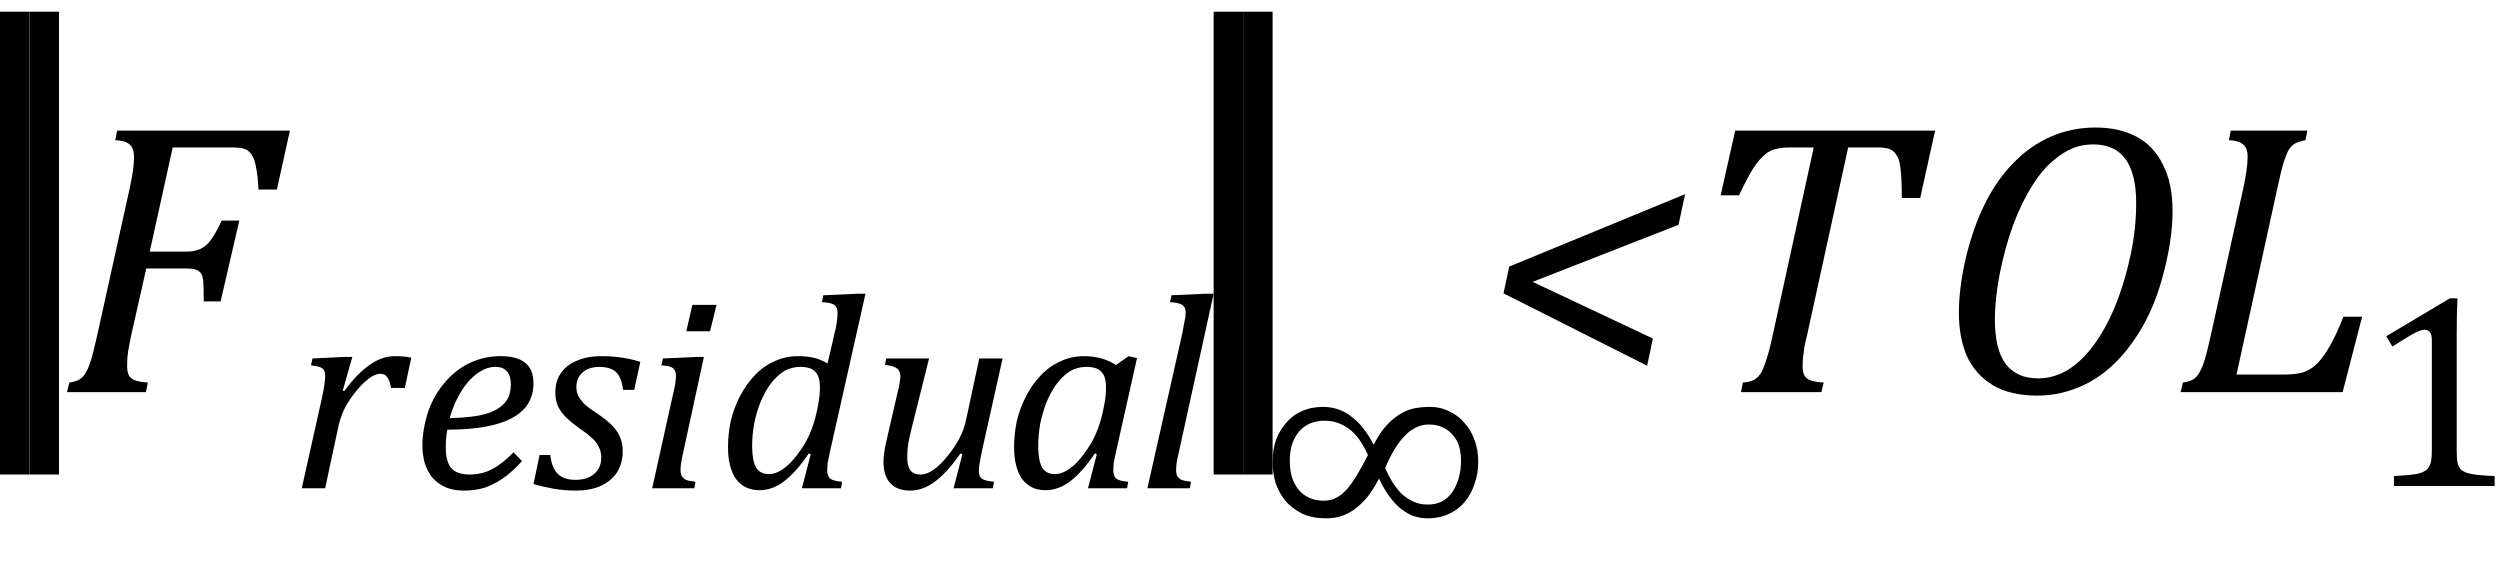 <?xml version="1.0" encoding="UTF-8" standalone="no"?><svg fill-opacity="1" color-rendering="auto" color-interpolation="auto" text-rendering="auto" stroke="black" stroke-linecap="square" width="102" stroke-miterlimit="10" shape-rendering="auto" stroke-opacity="1" fill="black" stroke-dasharray="none" font-weight="normal" stroke-width="1" height="23" font-family="'Dialog'" font-style="normal" stroke-linejoin="miter" font-size="12px" stroke-dashoffset="0" image-rendering="auto" xmlns="http://www.w3.org/2000/svg"><!--Converted from MathML using JEuclid--><defs id="genericDefs"/><g><g text-rendering="optimizeLegibility" transform="translate(-1.938,15) matrix(1,0,0,1.298,0,0)" color-rendering="optimizeQuality" color-interpolation="linearRGB" image-rendering="optimizeQuality"><path d="M3.141 3.359 L1.938 3.359 L1.938 -11.188 L3.141 -11.188 L3.141 3.359 Z" stroke="none"/></g><g text-rendering="optimizeLegibility" transform="translate(-0.734,15) matrix(1,0,0,1.298,0,0)" color-rendering="optimizeQuality" color-interpolation="linearRGB" image-rendering="optimizeQuality"><path d="M3.141 3.359 L1.938 3.359 L1.938 -11.188 L3.141 -11.188 L3.141 3.359 Z" stroke="none"/></g><g text-rendering="optimizeLegibility" transform="translate(2.406,16)" color-rendering="optimizeQuality" color-interpolation="linearRGB" image-rendering="optimizeQuality"><path d="M2.938 -2.281 Q2.891 -2.047 2.859 -1.875 Q2.828 -1.719 2.797 -1.469 Q2.781 -1.234 2.781 -1.062 Q2.781 -0.812 2.859 -0.672 Q2.938 -0.547 3.094 -0.484 Q3.25 -0.422 3.625 -0.391 L3.547 0 L0.328 0 L0.422 -0.391 Q0.719 -0.438 0.859 -0.531 Q1.016 -0.641 1.109 -0.828 Q1.219 -1.016 1.297 -1.281 Q1.391 -1.562 1.562 -2.328 L2.891 -8.344 Q3.062 -9.125 3.062 -9.578 Q3.062 -9.969 2.875 -10.109 Q2.703 -10.266 2.297 -10.281 L2.375 -10.672 L9.422 -10.672 L8.891 -8.266 L8.141 -8.266 Q8.109 -8.828 8.047 -9.141 Q8 -9.453 7.906 -9.609 Q7.828 -9.766 7.719 -9.844 Q7.625 -9.922 7.469 -9.953 Q7.328 -9.984 7.047 -9.984 L4.641 -9.984 L3.703 -5.734 L5.172 -5.734 Q5.516 -5.734 5.734 -5.828 Q5.969 -5.922 6.156 -6.156 Q6.359 -6.406 6.641 -7 L7.359 -7 L6.594 -3.703 L5.906 -3.703 Q5.906 -4.188 5.891 -4.453 Q5.875 -4.734 5.797 -4.844 Q5.719 -4.953 5.578 -5 Q5.453 -5.047 5.094 -5.047 L3.562 -5.047 L2.938 -2.281 Z" stroke="none"/></g><g text-rendering="optimizeLegibility" transform="translate(11.828,19.922)" color-rendering="optimizeQuality" color-interpolation="linearRGB" image-rendering="optimizeQuality"><path d="M2.203 -5.359 L2.547 -5.359 L2.156 -3.984 L2.219 -3.969 Q2.75 -4.688 3.25 -5.031 Q3.75 -5.391 4.281 -5.391 Q4.688 -5.391 4.953 -5.328 L4.688 -4.094 L4.125 -4.094 Q4.078 -4.375 3.984 -4.516 Q3.891 -4.672 3.688 -4.672 Q3.469 -4.672 3.188 -4.453 Q2.906 -4.234 2.609 -3.844 Q2.312 -3.453 2.172 -3.125 Q2.031 -2.797 1.953 -2.406 L1.438 0 L0.484 0 L1.328 -3.781 Q1.438 -4.312 1.438 -4.578 Q1.438 -4.734 1.391 -4.812 Q1.344 -4.906 1.234 -4.938 Q1.125 -4.984 0.859 -5.016 L0.922 -5.297 L2.203 -5.359 Z" stroke="none"/></g><g text-rendering="optimizeLegibility" transform="translate(16.781,19.922)" color-rendering="optimizeQuality" color-interpolation="linearRGB" image-rendering="optimizeQuality"><path d="M4.516 -1.109 Q4.109 -0.656 3.719 -0.391 Q3.344 -0.141 2.969 -0.016 Q2.594 0.094 2.141 0.094 Q1.703 0.094 1.391 -0.047 Q1.078 -0.188 0.859 -0.438 Q0.656 -0.688 0.547 -1.031 Q0.453 -1.375 0.453 -1.766 Q0.453 -2.359 0.656 -3.031 Q0.875 -3.719 1.312 -4.25 Q1.75 -4.797 2.344 -5.094 Q2.953 -5.391 3.641 -5.391 Q4.312 -5.391 4.641 -5.125 Q4.984 -4.859 4.984 -4.281 Q4.984 -3.328 4.094 -2.859 Q3.219 -2.391 1.469 -2.391 Q1.406 -2.062 1.406 -1.672 Q1.406 -1.094 1.625 -0.828 Q1.859 -0.562 2.375 -0.562 Q2.891 -0.562 3.297 -0.781 Q3.719 -1 4.172 -1.469 L4.516 -1.109 ZM1.562 -2.859 Q2.078 -2.875 2.453 -2.922 Q2.844 -2.969 3.125 -3.062 Q3.406 -3.156 3.578 -3.281 Q3.766 -3.406 3.875 -3.562 Q3.984 -3.719 4.016 -3.875 Q4.062 -4.047 4.062 -4.234 Q4.062 -4.578 3.906 -4.766 Q3.75 -4.953 3.438 -4.953 Q3.047 -4.953 2.672 -4.672 Q2.297 -4.391 2.016 -3.922 Q1.734 -3.453 1.562 -2.859 Z" stroke="none"/></g><g text-rendering="optimizeLegibility" transform="translate(21.766,19.922)" color-rendering="optimizeQuality" color-interpolation="linearRGB" image-rendering="optimizeQuality"><path d="M3.656 -4.016 Q3.594 -4.516 3.375 -4.734 Q3.156 -4.953 2.672 -4.953 Q2.422 -4.953 2.203 -4.859 Q2 -4.766 1.875 -4.578 Q1.75 -4.391 1.75 -4.141 Q1.75 -3.938 1.828 -3.766 Q1.922 -3.594 2.109 -3.406 Q2.312 -3.234 2.672 -3 Q3.203 -2.641 3.422 -2.297 Q3.641 -1.953 3.641 -1.516 Q3.641 -1 3.391 -0.625 Q3.141 -0.266 2.703 -0.078 Q2.281 0.094 1.734 0.094 Q1.25 0.094 0.812 0.016 Q0.391 -0.062 0 -0.172 L0.25 -1.359 L0.688 -1.359 Q0.734 -0.859 0.984 -0.594 Q1.234 -0.344 1.719 -0.344 Q2.203 -0.344 2.484 -0.594 Q2.766 -0.844 2.766 -1.25 Q2.766 -1.484 2.672 -1.672 Q2.594 -1.859 2.406 -2.031 Q2.234 -2.203 1.906 -2.422 Q1.562 -2.672 1.344 -2.875 Q1.125 -3.094 1 -3.344 Q0.891 -3.594 0.891 -3.906 Q0.891 -4.359 1.109 -4.688 Q1.344 -5.031 1.766 -5.203 Q2.188 -5.391 2.75 -5.391 Q3.656 -5.391 4.359 -5.156 L4.109 -4.016 L3.656 -4.016 Z" stroke="none"/></g><g text-rendering="optimizeLegibility" transform="translate(26.125,19.922)" color-rendering="optimizeQuality" color-interpolation="linearRGB" image-rendering="optimizeQuality"><path d="M3.109 -7.484 L2.844 -6.406 L1.875 -6.406 L2.125 -7.484 L3.109 -7.484 ZM1.734 -1.391 Q1.672 -1.109 1.656 -0.969 Q1.641 -0.844 1.641 -0.75 Q1.641 -0.594 1.688 -0.5 Q1.75 -0.406 1.859 -0.344 Q1.984 -0.297 2.25 -0.266 L2.203 0 L0.484 0 L1.312 -3.734 Q1.391 -4.062 1.422 -4.25 Q1.453 -4.438 1.453 -4.578 Q1.453 -4.734 1.406 -4.812 Q1.359 -4.906 1.234 -4.953 Q1.125 -5 0.859 -5.016 L0.922 -5.297 L2.281 -5.359 L2.594 -5.359 L1.734 -1.391 Z" stroke="none"/></g><g text-rendering="optimizeLegibility" transform="translate(29.234,19.922)" color-rendering="optimizeQuality" color-interpolation="linearRGB" image-rendering="optimizeQuality"><path d="M4.828 -6.375 Q4.875 -6.547 4.906 -6.766 Q4.938 -7 4.938 -7.156 Q4.938 -7.328 4.875 -7.406 Q4.812 -7.5 4.703 -7.531 Q4.594 -7.578 4.297 -7.594 L4.359 -7.875 L5.75 -7.938 L6.078 -7.938 L4.641 -1.547 Q4.562 -1.188 4.531 -1.016 Q4.516 -0.844 4.516 -0.734 Q4.516 -0.5 4.641 -0.391 Q4.766 -0.297 5.125 -0.266 L5.078 0 L3.484 0 L3.844 -1.391 L3.766 -1.422 Q3.234 -0.641 2.75 -0.281 Q2.281 0.078 1.75 0.078 Q1.141 0.078 0.797 -0.375 Q0.469 -0.844 0.469 -1.672 Q0.469 -2.203 0.578 -2.734 Q0.703 -3.266 0.953 -3.75 Q1.203 -4.234 1.547 -4.594 Q1.891 -4.969 2.344 -5.172 Q2.797 -5.391 3.328 -5.391 Q3.672 -5.391 3.953 -5.328 Q4.234 -5.266 4.531 -5.094 L4.828 -6.375 ZM4.141 -3.375 Q4.219 -3.781 4.219 -4.125 Q4.219 -4.562 4.031 -4.75 Q3.859 -4.953 3.422 -4.953 Q3.188 -4.953 2.969 -4.875 Q2.766 -4.812 2.547 -4.625 Q2.344 -4.453 2.141 -4.172 Q1.953 -3.891 1.781 -3.484 Q1.625 -3.078 1.531 -2.609 Q1.453 -2.156 1.453 -1.719 Q1.453 -1.141 1.609 -0.859 Q1.766 -0.578 2.141 -0.578 Q2.312 -0.578 2.484 -0.656 Q2.672 -0.734 2.906 -0.938 Q3.141 -1.141 3.422 -1.547 Q3.688 -1.922 3.828 -2.281 Q3.984 -2.641 4.094 -3.141 L4.141 -3.375 Z" stroke="none"/></g><g text-rendering="optimizeLegibility" transform="translate(35.312,19.922)" color-rendering="optimizeQuality" color-interpolation="linearRGB" image-rendering="optimizeQuality"><path d="M0.844 -5.297 L2.594 -5.297 L1.891 -2.484 Q1.812 -2.172 1.75 -1.859 Q1.703 -1.547 1.703 -1.297 Q1.703 -0.906 1.828 -0.734 Q1.969 -0.562 2.25 -0.562 Q2.5 -0.562 2.766 -0.75 Q3.047 -0.938 3.359 -1.328 Q3.672 -1.719 3.844 -2.062 Q4.031 -2.406 4.125 -2.891 L4.641 -5.297 L5.594 -5.297 L4.75 -1.516 Q4.719 -1.359 4.672 -1.109 Q4.625 -0.875 4.625 -0.719 Q4.625 -0.484 4.75 -0.391 Q4.891 -0.297 5.25 -0.266 L5.188 0 L3.594 0 L3.953 -1.391 L3.875 -1.422 Q3.344 -0.656 2.844 -0.281 Q2.344 0.094 1.828 0.094 Q1.297 0.094 1.016 -0.203 Q0.734 -0.5 0.734 -1.094 Q0.734 -1.25 0.766 -1.469 Q0.797 -1.703 0.859 -1.953 L1.312 -3.922 Q1.375 -4.156 1.391 -4.297 Q1.422 -4.453 1.422 -4.547 Q1.422 -4.797 1.281 -4.891 Q1.141 -5 0.797 -5.031 L0.844 -5.297 Z" stroke="none"/></g><g text-rendering="optimizeLegibility" transform="translate(40.906,19.922)" color-rendering="optimizeQuality" color-interpolation="linearRGB" image-rendering="optimizeQuality"><path d="M4.625 -5.031 L5.141 -5.391 L5.484 -5.312 L4.641 -1.547 Q4.562 -1.203 4.531 -1.016 Q4.516 -0.844 4.516 -0.734 Q4.516 -0.5 4.641 -0.391 Q4.766 -0.297 5.125 -0.266 L5.078 0 L3.484 0 L3.844 -1.391 L3.766 -1.422 Q3.234 -0.641 2.75 -0.281 Q2.281 0.078 1.75 0.078 Q1.141 0.078 0.797 -0.375 Q0.469 -0.844 0.469 -1.672 Q0.469 -2.203 0.578 -2.734 Q0.703 -3.266 0.953 -3.75 Q1.203 -4.234 1.547 -4.594 Q1.891 -4.969 2.344 -5.172 Q2.797 -5.391 3.328 -5.391 Q3.672 -5.391 3.984 -5.312 Q4.297 -5.234 4.625 -5.031 ZM4.141 -3.375 Q4.188 -3.609 4.203 -3.766 Q4.219 -3.938 4.219 -4.125 Q4.219 -4.562 4.031 -4.75 Q3.859 -4.953 3.422 -4.953 Q3.188 -4.953 2.969 -4.875 Q2.766 -4.812 2.547 -4.625 Q2.344 -4.453 2.141 -4.172 Q1.953 -3.891 1.781 -3.484 Q1.625 -3.078 1.531 -2.609 Q1.453 -2.156 1.453 -1.719 Q1.453 -1.141 1.609 -0.859 Q1.766 -0.578 2.141 -0.578 Q2.312 -0.578 2.484 -0.656 Q2.672 -0.734 2.906 -0.938 Q3.141 -1.141 3.422 -1.547 Q3.688 -1.922 3.828 -2.281 Q3.984 -2.641 4.094 -3.141 L4.141 -3.375 Z" stroke="none"/></g><g text-rendering="optimizeLegibility" transform="translate(46.391,19.922)" color-rendering="optimizeQuality" color-interpolation="linearRGB" image-rendering="optimizeQuality"><path d="M2.797 -7.938 L3.125 -7.938 L1.688 -1.391 Q1.625 -1.125 1.609 -0.984 Q1.594 -0.844 1.594 -0.75 Q1.594 -0.594 1.641 -0.5 Q1.703 -0.406 1.812 -0.344 Q1.938 -0.297 2.203 -0.266 L2.156 0 L0.422 0 L1.859 -6.375 Q1.906 -6.609 1.922 -6.734 Q1.953 -6.859 1.969 -6.969 Q1.984 -7.078 1.984 -7.156 Q1.984 -7.328 1.922 -7.406 Q1.859 -7.5 1.734 -7.531 Q1.625 -7.578 1.344 -7.594 L1.406 -7.875 L2.797 -7.938 Z" stroke="none"/></g><g text-rendering="optimizeLegibility" transform="translate(47.578,15) matrix(1,0,0,1.298,0,0)" color-rendering="optimizeQuality" color-interpolation="linearRGB" image-rendering="optimizeQuality"><path d="M3.141 3.359 L1.938 3.359 L1.938 -11.188 L3.141 -11.188 L3.141 3.359 Z" stroke="none"/></g><g text-rendering="optimizeLegibility" transform="translate(48.781,15) matrix(1,0,0,1.298,0,0)" color-rendering="optimizeQuality" color-interpolation="linearRGB" image-rendering="optimizeQuality"><path d="M3.141 3.359 L1.938 3.359 L1.938 -11.188 L3.141 -11.188 L3.141 3.359 Z" stroke="none"/></g><g text-rendering="optimizeLegibility" transform="translate(51.312,22.117)" color-rendering="optimizeQuality" color-interpolation="linearRGB" image-rendering="optimizeQuality"><path d="M4.953 -2.594 Q4.719 -2.141 4.469 -1.828 Q4.219 -1.531 3.938 -1.328 Q3.672 -1.141 3.375 -1.047 Q3.094 -0.969 2.797 -0.969 Q2.234 -0.969 1.828 -1.156 Q1.422 -1.359 1.141 -1.672 Q0.875 -2 0.734 -2.406 Q0.609 -2.828 0.609 -3.281 Q0.609 -3.766 0.75 -4.172 Q0.906 -4.578 1.172 -4.875 Q1.438 -5.188 1.812 -5.344 Q2.188 -5.516 2.672 -5.516 Q3.016 -5.516 3.312 -5.406 Q3.625 -5.297 3.875 -5.078 Q4.141 -4.875 4.344 -4.594 Q4.562 -4.312 4.734 -3.969 Q4.969 -4.438 5.234 -4.734 Q5.5 -5.031 5.781 -5.203 Q6.078 -5.391 6.375 -5.453 Q6.688 -5.516 7.016 -5.516 Q7.469 -5.516 7.828 -5.328 Q8.203 -5.156 8.453 -4.844 Q8.719 -4.547 8.859 -4.141 Q9 -3.734 9 -3.281 Q9 -2.781 8.844 -2.359 Q8.703 -1.938 8.438 -1.625 Q8.172 -1.312 7.781 -1.141 Q7.406 -0.969 6.938 -0.969 Q6.578 -0.969 6.281 -1.094 Q6 -1.219 5.75 -1.438 Q5.516 -1.656 5.312 -1.953 Q5.109 -2.25 4.953 -2.594 ZM5.203 -3.016 Q5.328 -2.734 5.484 -2.469 Q5.656 -2.203 5.859 -1.984 Q6.078 -1.781 6.344 -1.656 Q6.609 -1.531 6.938 -1.531 Q7.266 -1.531 7.516 -1.656 Q7.766 -1.797 7.938 -2.031 Q8.109 -2.281 8.203 -2.609 Q8.297 -2.938 8.297 -3.328 Q8.297 -3.641 8.219 -3.906 Q8.141 -4.172 7.969 -4.359 Q7.812 -4.562 7.562 -4.672 Q7.328 -4.797 6.984 -4.797 Q6.688 -4.797 6.422 -4.656 Q6.172 -4.531 5.953 -4.281 Q5.734 -4.047 5.547 -3.719 Q5.359 -3.406 5.203 -3.016 ZM4.5 -3.547 Q4.172 -4.297 3.719 -4.625 Q3.266 -4.953 2.734 -4.953 Q2.453 -4.953 2.188 -4.859 Q1.938 -4.766 1.734 -4.562 Q1.547 -4.359 1.422 -4.047 Q1.312 -3.75 1.312 -3.328 Q1.312 -2.984 1.391 -2.672 Q1.484 -2.375 1.656 -2.156 Q1.828 -1.938 2.094 -1.812 Q2.359 -1.688 2.703 -1.688 Q2.984 -1.688 3.219 -1.812 Q3.453 -1.938 3.656 -2.172 Q3.859 -2.406 4.062 -2.75 Q4.266 -3.094 4.5 -3.547 Z" stroke="none"/></g><g text-rendering="optimizeLegibility" transform="translate(60.312,16)" color-rendering="optimizeQuality" color-interpolation="linearRGB" image-rendering="optimizeQuality"><path d="M1.031 -4.031 L1.266 -5.125 L8.438 -8.078 L8.172 -6.828 L2.219 -4.5 L7.125 -2.188 L6.891 -1.078 L1.031 -4.031 Z" stroke="none"/></g><g text-rendering="optimizeLegibility" transform="translate(68.75,16)" color-rendering="optimizeQuality" color-interpolation="linearRGB" image-rendering="optimizeQuality"><path d="M5.562 0 L2.281 0 L2.359 -0.391 Q2.672 -0.422 2.812 -0.5 Q2.969 -0.594 3.078 -0.75 Q3.188 -0.922 3.297 -1.266 Q3.422 -1.609 3.578 -2.328 L5.25 -9.984 L4.266 -9.984 Q3.781 -9.984 3.484 -9.844 Q3.203 -9.703 2.906 -9.312 Q2.625 -8.938 2.203 -8.031 L1.453 -8.031 L2.047 -10.672 L10.203 -10.672 L9.594 -7.922 L8.844 -7.922 Q8.844 -8.672 8.797 -9.047 Q8.766 -9.438 8.656 -9.625 Q8.547 -9.828 8.375 -9.906 Q8.219 -9.984 7.812 -9.984 L6.656 -9.984 L4.969 -2.281 Q4.891 -1.969 4.859 -1.781 Q4.844 -1.609 4.812 -1.406 Q4.797 -1.219 4.797 -1.062 Q4.797 -0.812 4.875 -0.672 Q4.953 -0.547 5.109 -0.484 Q5.266 -0.422 5.656 -0.391 L5.562 0 Z" stroke="none"/></g><g text-rendering="optimizeLegibility" transform="translate(78.953,16)" color-rendering="optimizeQuality" color-interpolation="linearRGB" image-rendering="optimizeQuality"><path d="M6.547 -10.797 Q7.516 -10.797 8.219 -10.422 Q8.922 -10.047 9.297 -9.281 Q9.688 -8.516 9.688 -7.391 Q9.688 -6.172 9.266 -4.656 Q8.859 -3.156 8.062 -2.047 Q7.281 -0.938 6.266 -0.391 Q5.266 0.141 4.172 0.141 Q3.078 0.141 2.359 -0.281 Q1.641 -0.719 1.297 -1.469 Q0.969 -2.219 0.969 -3.25 Q0.969 -4.234 1.25 -5.469 Q1.547 -6.703 2.031 -7.688 Q2.531 -8.688 3.219 -9.375 Q3.906 -10.078 4.75 -10.438 Q5.594 -10.797 6.547 -10.797 ZM8.203 -7.719 Q8.203 -10.109 6.453 -10.109 Q6.031 -10.109 5.656 -9.969 Q5.219 -9.797 4.828 -9.453 Q4.375 -9.078 4 -8.484 Q3.547 -7.781 3.203 -6.875 Q2.859 -5.938 2.641 -4.859 Q2.438 -3.812 2.438 -2.969 Q2.438 -1.75 2.875 -1.156 Q3.328 -0.562 4.203 -0.562 Q4.906 -0.562 5.531 -0.984 Q6.312 -1.516 6.938 -2.656 Q7.609 -3.875 7.984 -5.641 Q8.203 -6.688 8.203 -7.719 Z" stroke="none"/></g><g text-rendering="optimizeLegibility" transform="translate(88.641,16)" color-rendering="optimizeQuality" color-interpolation="linearRGB" image-rendering="optimizeQuality"><path d="M0.422 -0.391 Q0.719 -0.438 0.859 -0.531 Q1.016 -0.641 1.109 -0.828 Q1.219 -1.016 1.297 -1.281 Q1.391 -1.562 1.562 -2.328 L2.891 -8.344 Q2.969 -8.703 3.016 -9.031 Q3.062 -9.375 3.062 -9.609 Q3.062 -9.969 2.875 -10.109 Q2.688 -10.266 2.297 -10.281 L2.375 -10.672 L5.5 -10.672 L5.422 -10.281 Q5.125 -10.219 4.984 -10.141 Q4.859 -10.062 4.75 -9.906 Q4.656 -9.75 4.547 -9.422 Q4.438 -9.094 4.281 -8.344 L2.609 -0.719 L4.531 -0.719 Q5.047 -0.719 5.344 -0.812 Q5.656 -0.922 5.922 -1.188 Q6.188 -1.469 6.438 -1.922 Q6.703 -2.391 6.969 -3.078 L7.734 -3.078 L6.938 0 L0.328 0 L0.422 -0.391 Z" stroke="none"/></g><g text-rendering="optimizeLegibility" transform="translate(96.375,19.828)" color-rendering="optimizeQuality" color-interpolation="linearRGB" image-rendering="optimizeQuality"><path d="M3.859 -1.453 Q3.859 -1.125 3.891 -0.953 Q3.922 -0.797 4.016 -0.688 Q4.109 -0.594 4.281 -0.531 Q4.453 -0.484 4.703 -0.453 Q4.969 -0.422 5.406 -0.406 L5.406 0 L1.297 0 L1.297 -0.406 Q1.922 -0.438 2.188 -0.484 Q2.453 -0.531 2.578 -0.625 Q2.719 -0.719 2.781 -0.891 Q2.844 -1.062 2.844 -1.453 L2.844 -5.953 Q2.844 -6.172 2.766 -6.266 Q2.703 -6.375 2.547 -6.375 Q2.375 -6.375 2.047 -6.188 Q1.719 -6 1.234 -5.688 L0.984 -6.109 L3.578 -7.656 L3.891 -7.656 Q3.859 -7.125 3.859 -6.188 L3.859 -1.453 Z" stroke="none"/></g></g></svg>